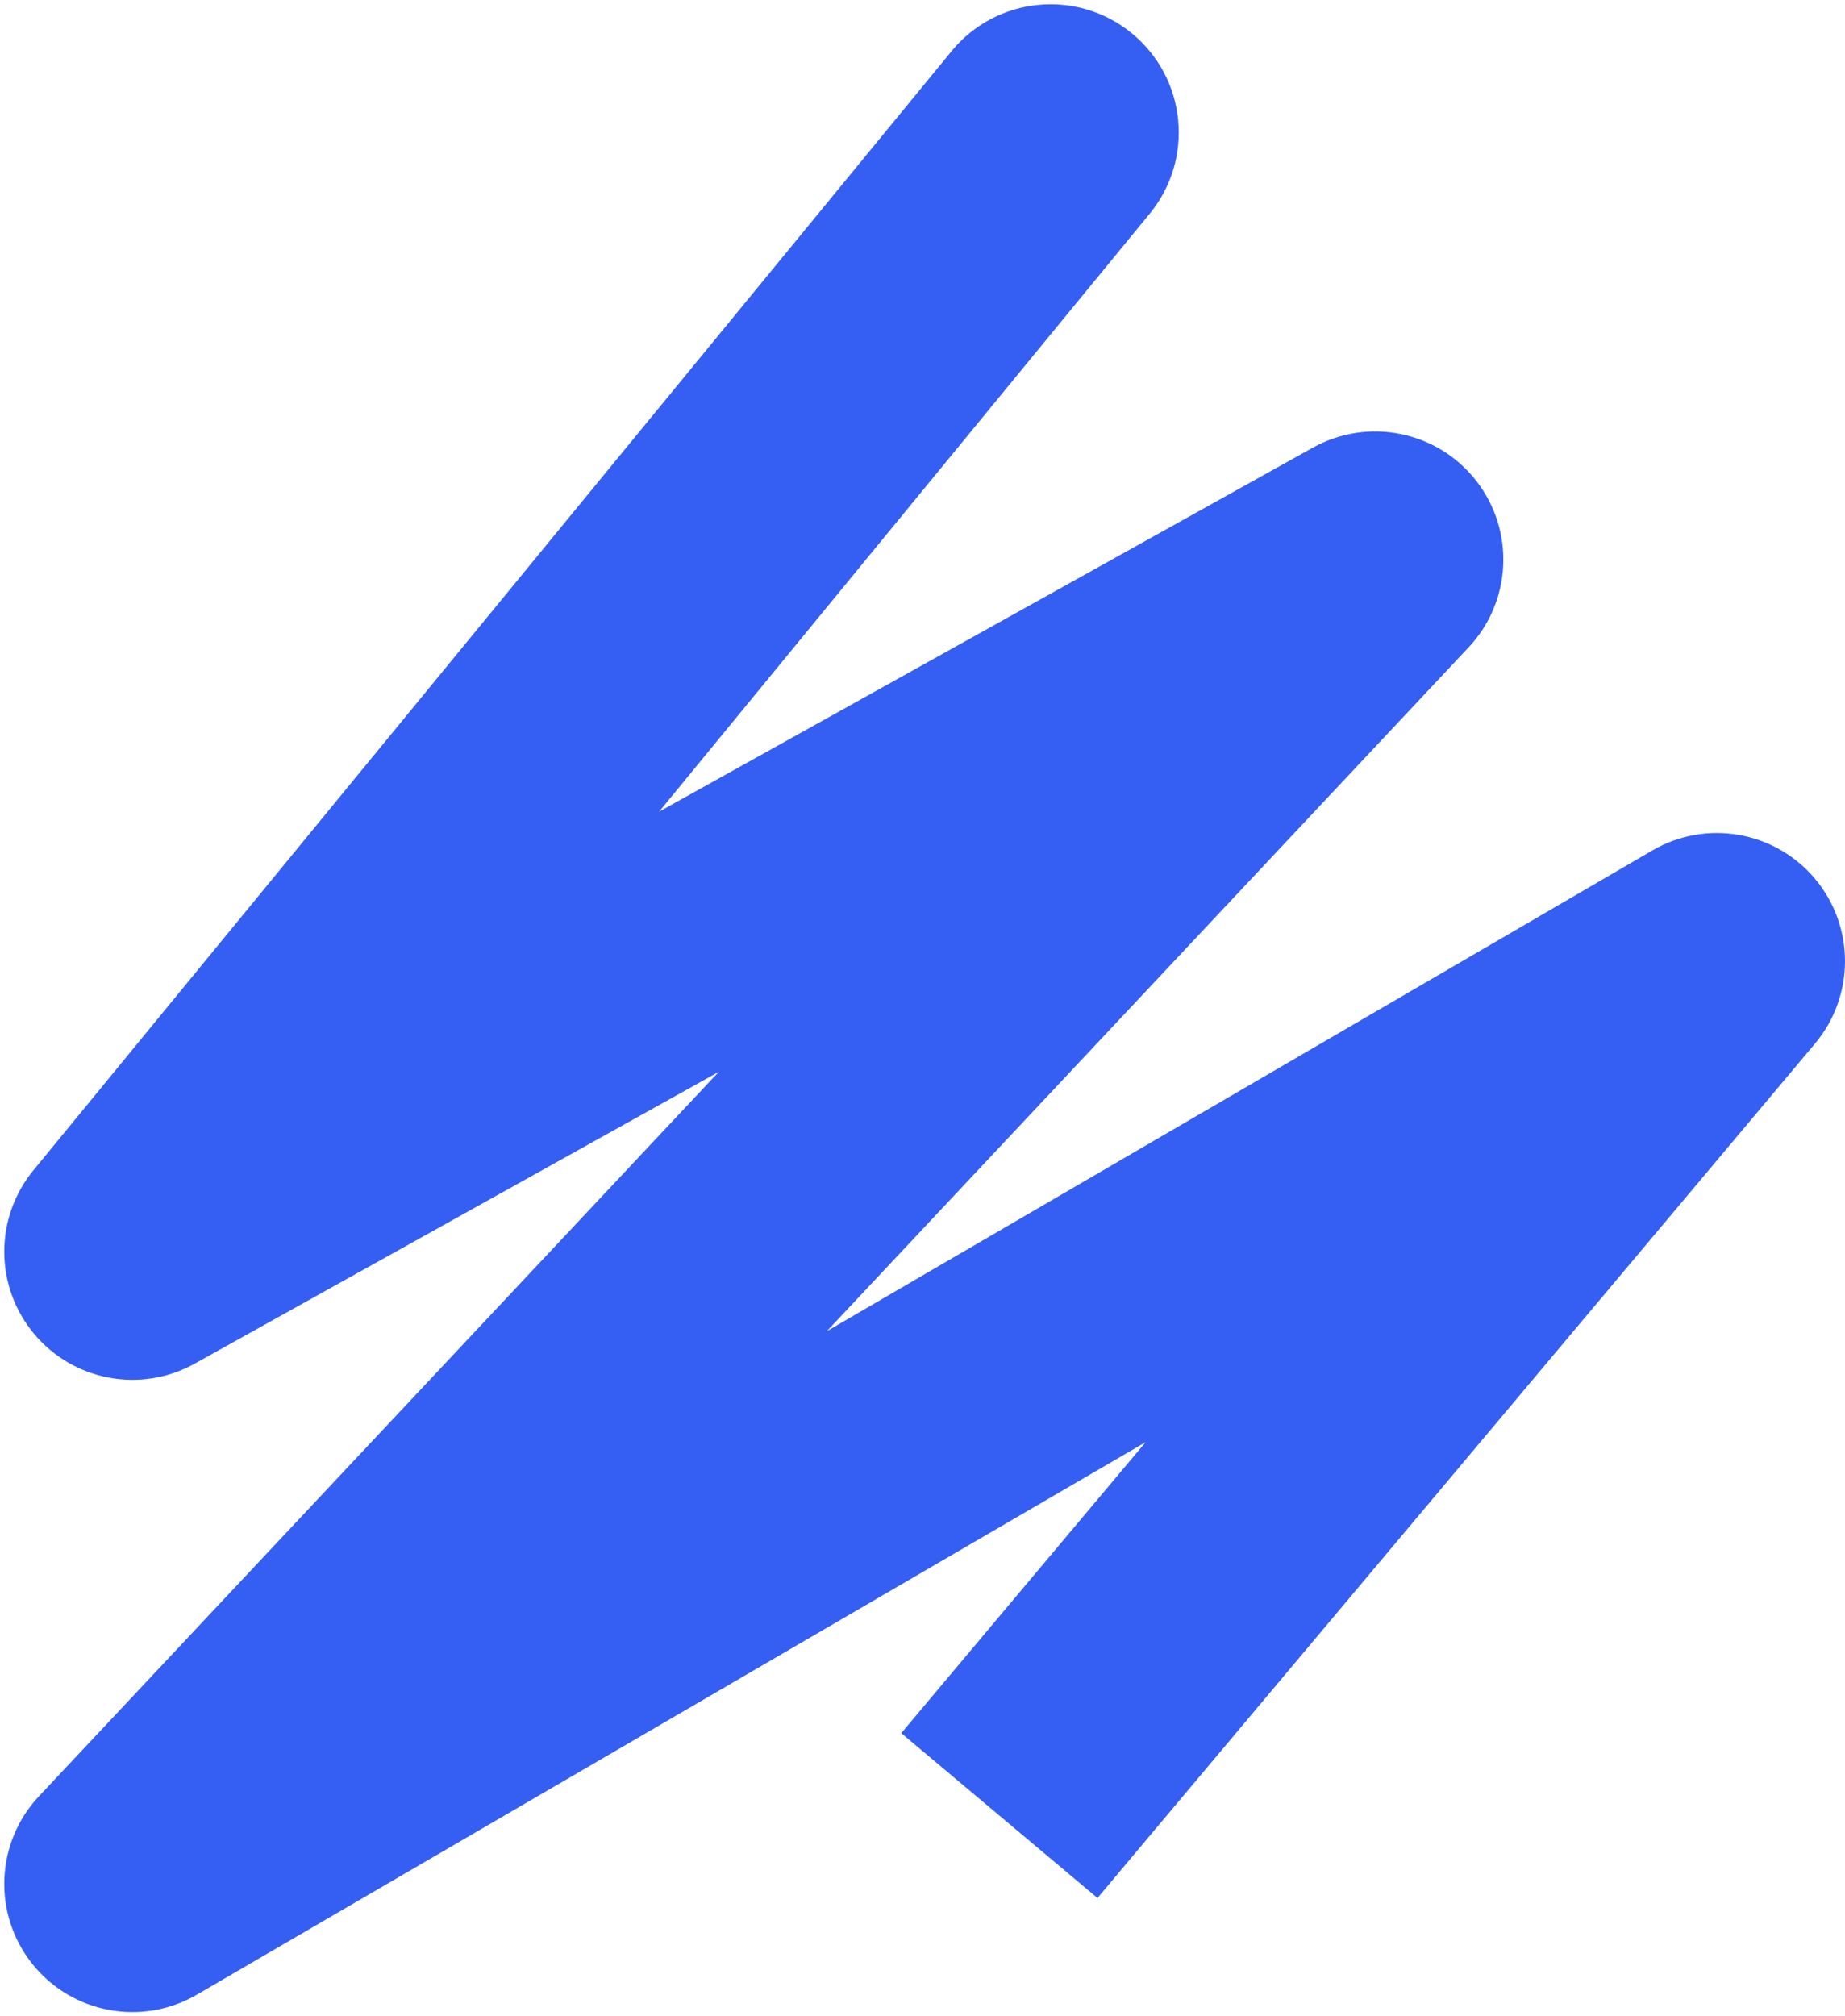 <svg width="216" height="236" viewBox="0 0 216 236" fill="none" xmlns="http://www.w3.org/2000/svg">
<path d="M134.596 25.015C139.851 18.611 138.919 9.16 132.515 3.904C126.111 -1.351 116.66 -0.419 111.404 5.985L134.596 25.015ZM15.5 146.5L3.904 136.985C-0.666 142.554 -0.631 150.585 3.987 156.115C8.605 161.645 16.502 163.11 22.796 159.606L15.5 146.5ZM161 65.5L171.936 75.766C176.996 70.376 177.374 62.103 172.827 56.274C168.28 50.445 160.163 48.798 153.704 52.394L161 65.5ZM15.5 220.5L4.564 210.234C-0.534 215.664 -0.875 224.012 3.762 229.84C8.4 235.668 16.611 237.21 23.047 233.463L15.5 220.5ZM201 112.5L212.486 122.148C217.175 116.565 217.171 108.418 212.476 102.84C207.78 97.262 199.754 95.868 193.453 99.537L201 112.5ZM111.404 5.985L3.904 136.985L27.096 156.015L134.596 25.015L111.404 5.985ZM22.796 159.606L168.296 78.606L153.704 52.394L8.204 133.394L22.796 159.606ZM150.064 55.234L4.564 210.234L26.436 230.766L171.936 75.766L150.064 55.234ZM23.047 233.463L208.547 125.463L193.453 99.537L7.953 207.537L23.047 233.463ZM189.514 102.852L105.514 202.852L128.486 222.148L212.486 122.148L189.514 102.852Z" fill="#355FF3"/>
</svg>
